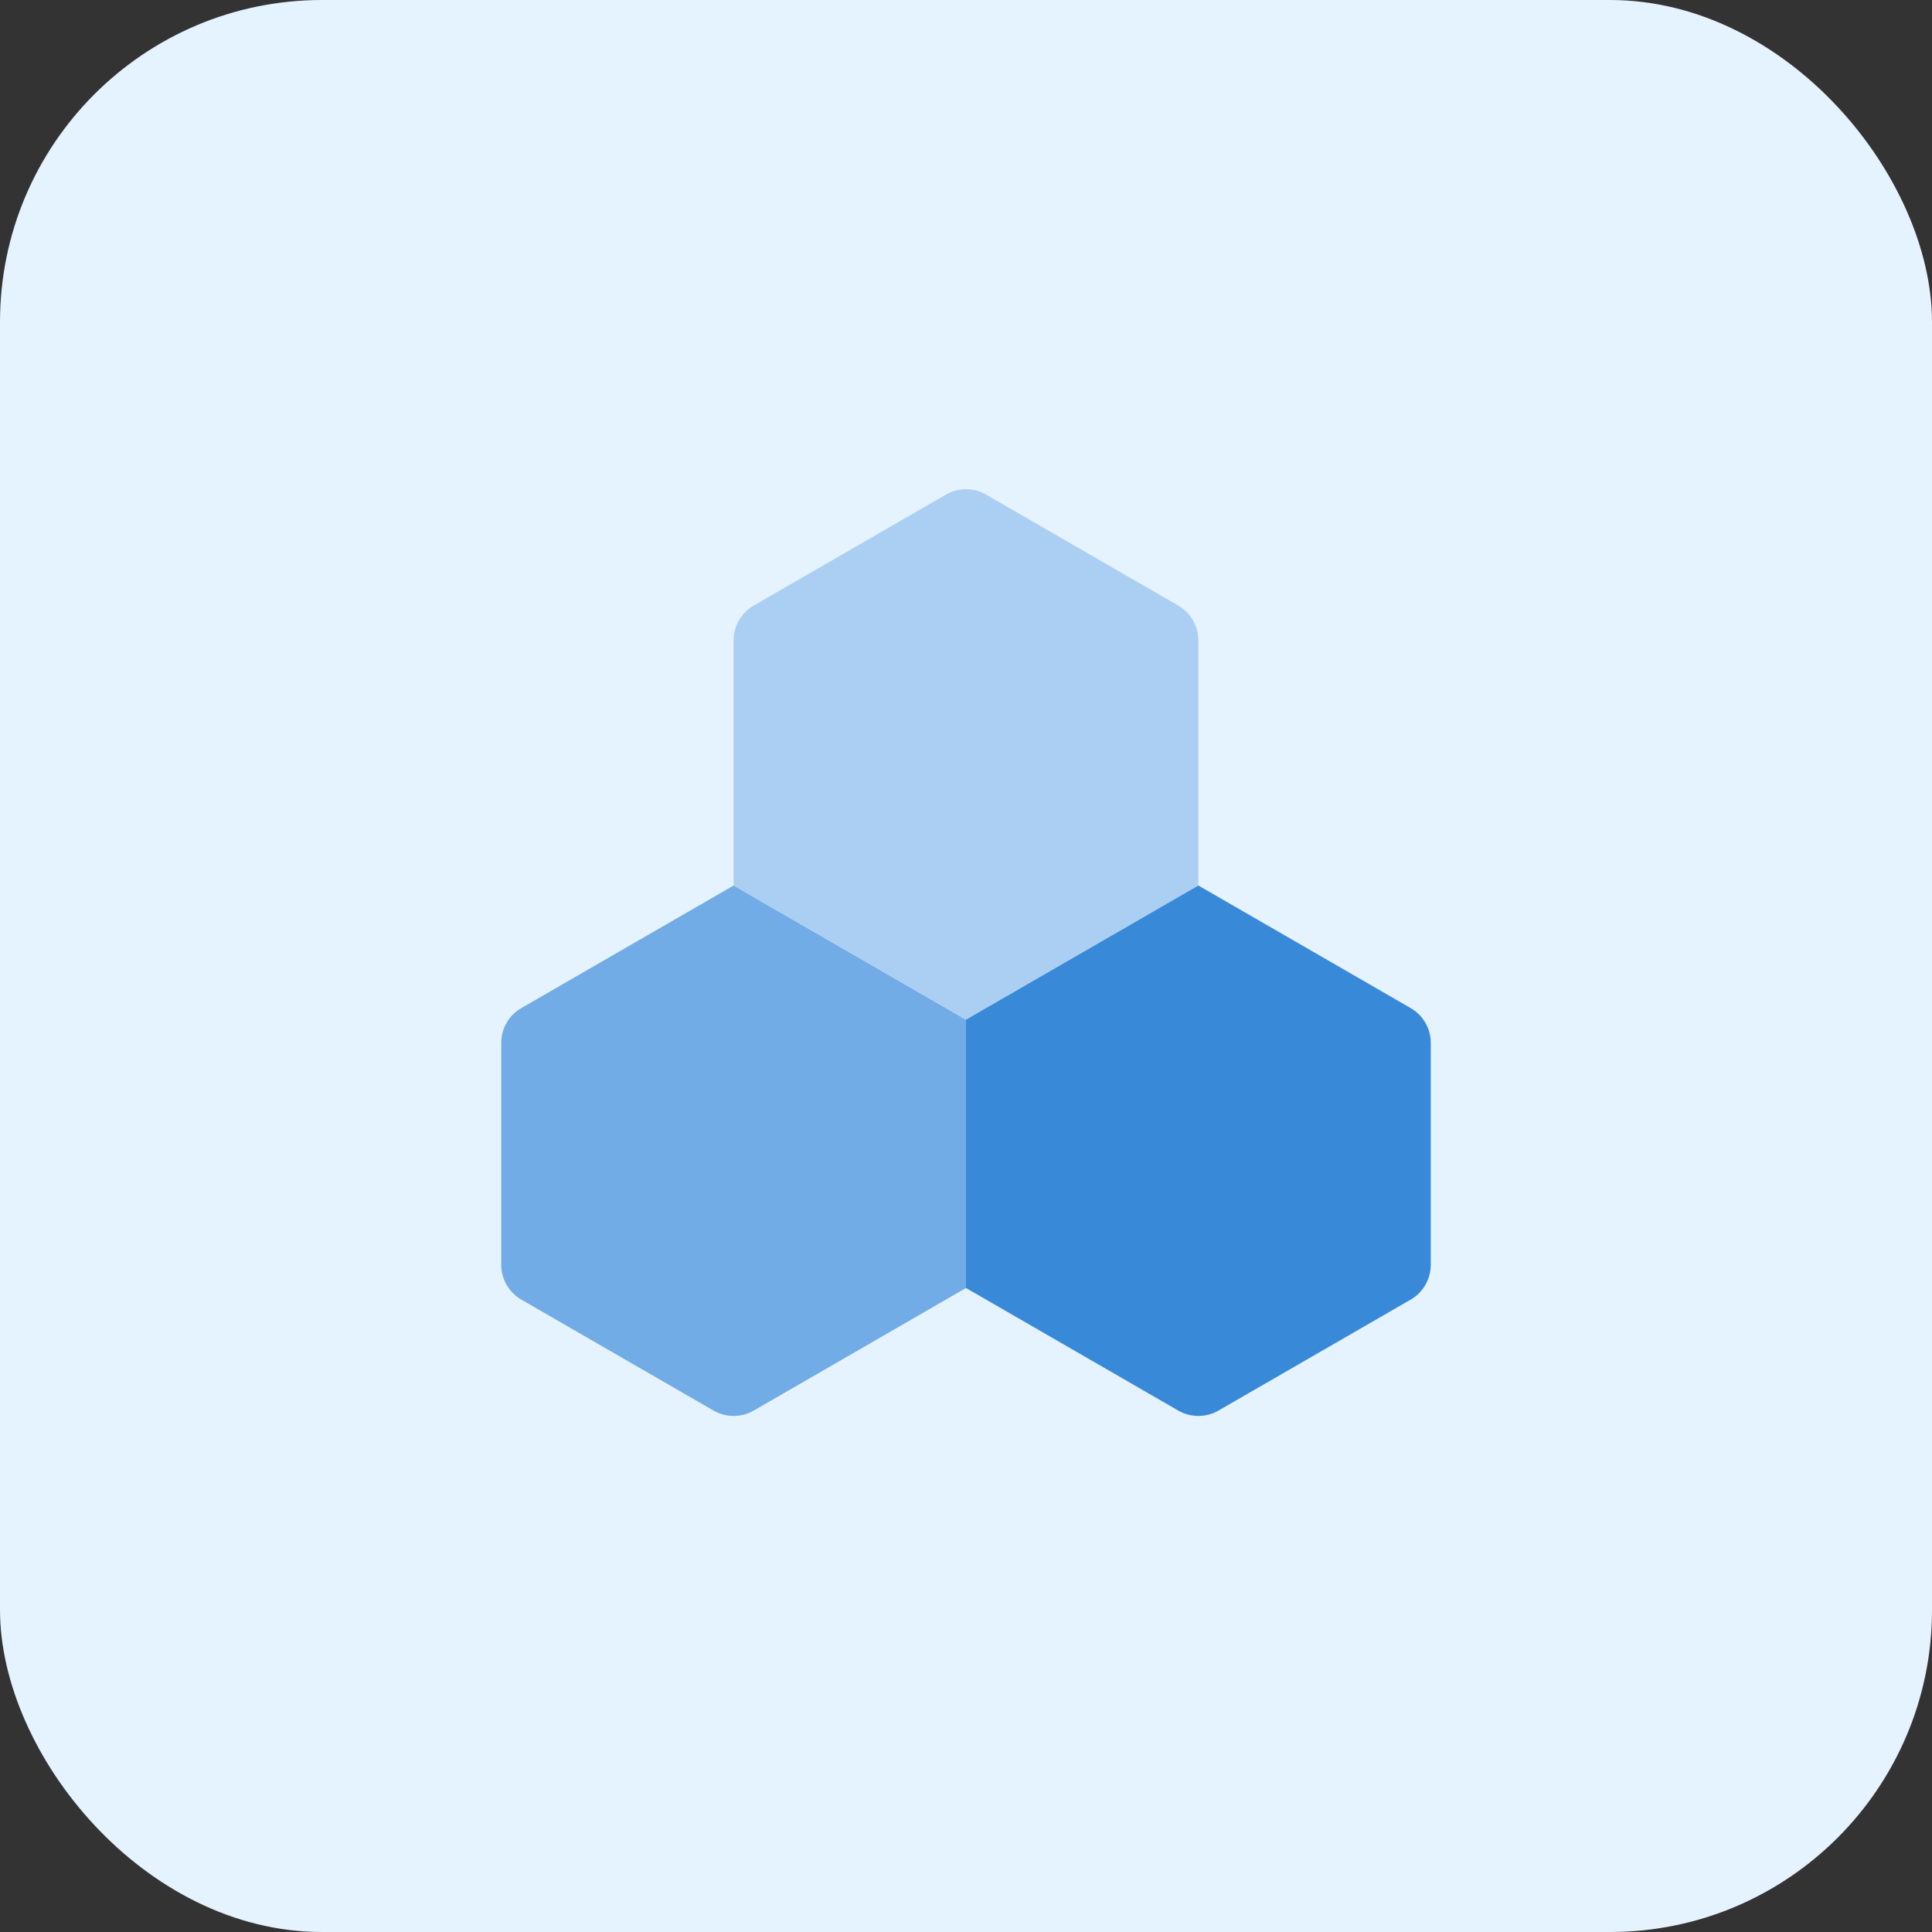 <svg width="48" height="48" viewBox="0 0 48 48" fill="none" xmlns="http://www.w3.org/2000/svg">
<rect x="0" y="0" width="48" height="48" fill="#333333" stroke="none"/>
<rect width="48" height="48" rx="8" fill="#E5F2FF"/>
<path d="M18.227 22L24 25.333L24 32L18.727 35.045C18.417 35.223 18.036 35.223 17.727 35.045L12.953 32.289C12.644 32.11 12.453 31.78 12.453 31.423V25.911C12.453 25.553 12.644 25.223 12.953 25.045L18.227 22Z" fill="#72ACE6"/>
<path d="M29.273 15.045L24.5 12.289C24.191 12.11 23.809 12.11 23.5 12.289L18.726 15.045C18.417 15.223 18.226 15.553 18.226 15.911V22L24 25.333L29.773 22V15.911C29.773 15.553 29.583 15.223 29.273 15.045Z" fill="#ABCFF3"/>
<path d="M24 25.333L29.773 22L35.047 25.045C35.356 25.223 35.547 25.553 35.547 25.911V31.423C35.547 31.78 35.356 32.11 35.047 32.289L30.273 35.045C29.964 35.223 29.583 35.223 29.273 35.045L24 32L24 25.333Z" fill="#3989D9"/>
</svg>

